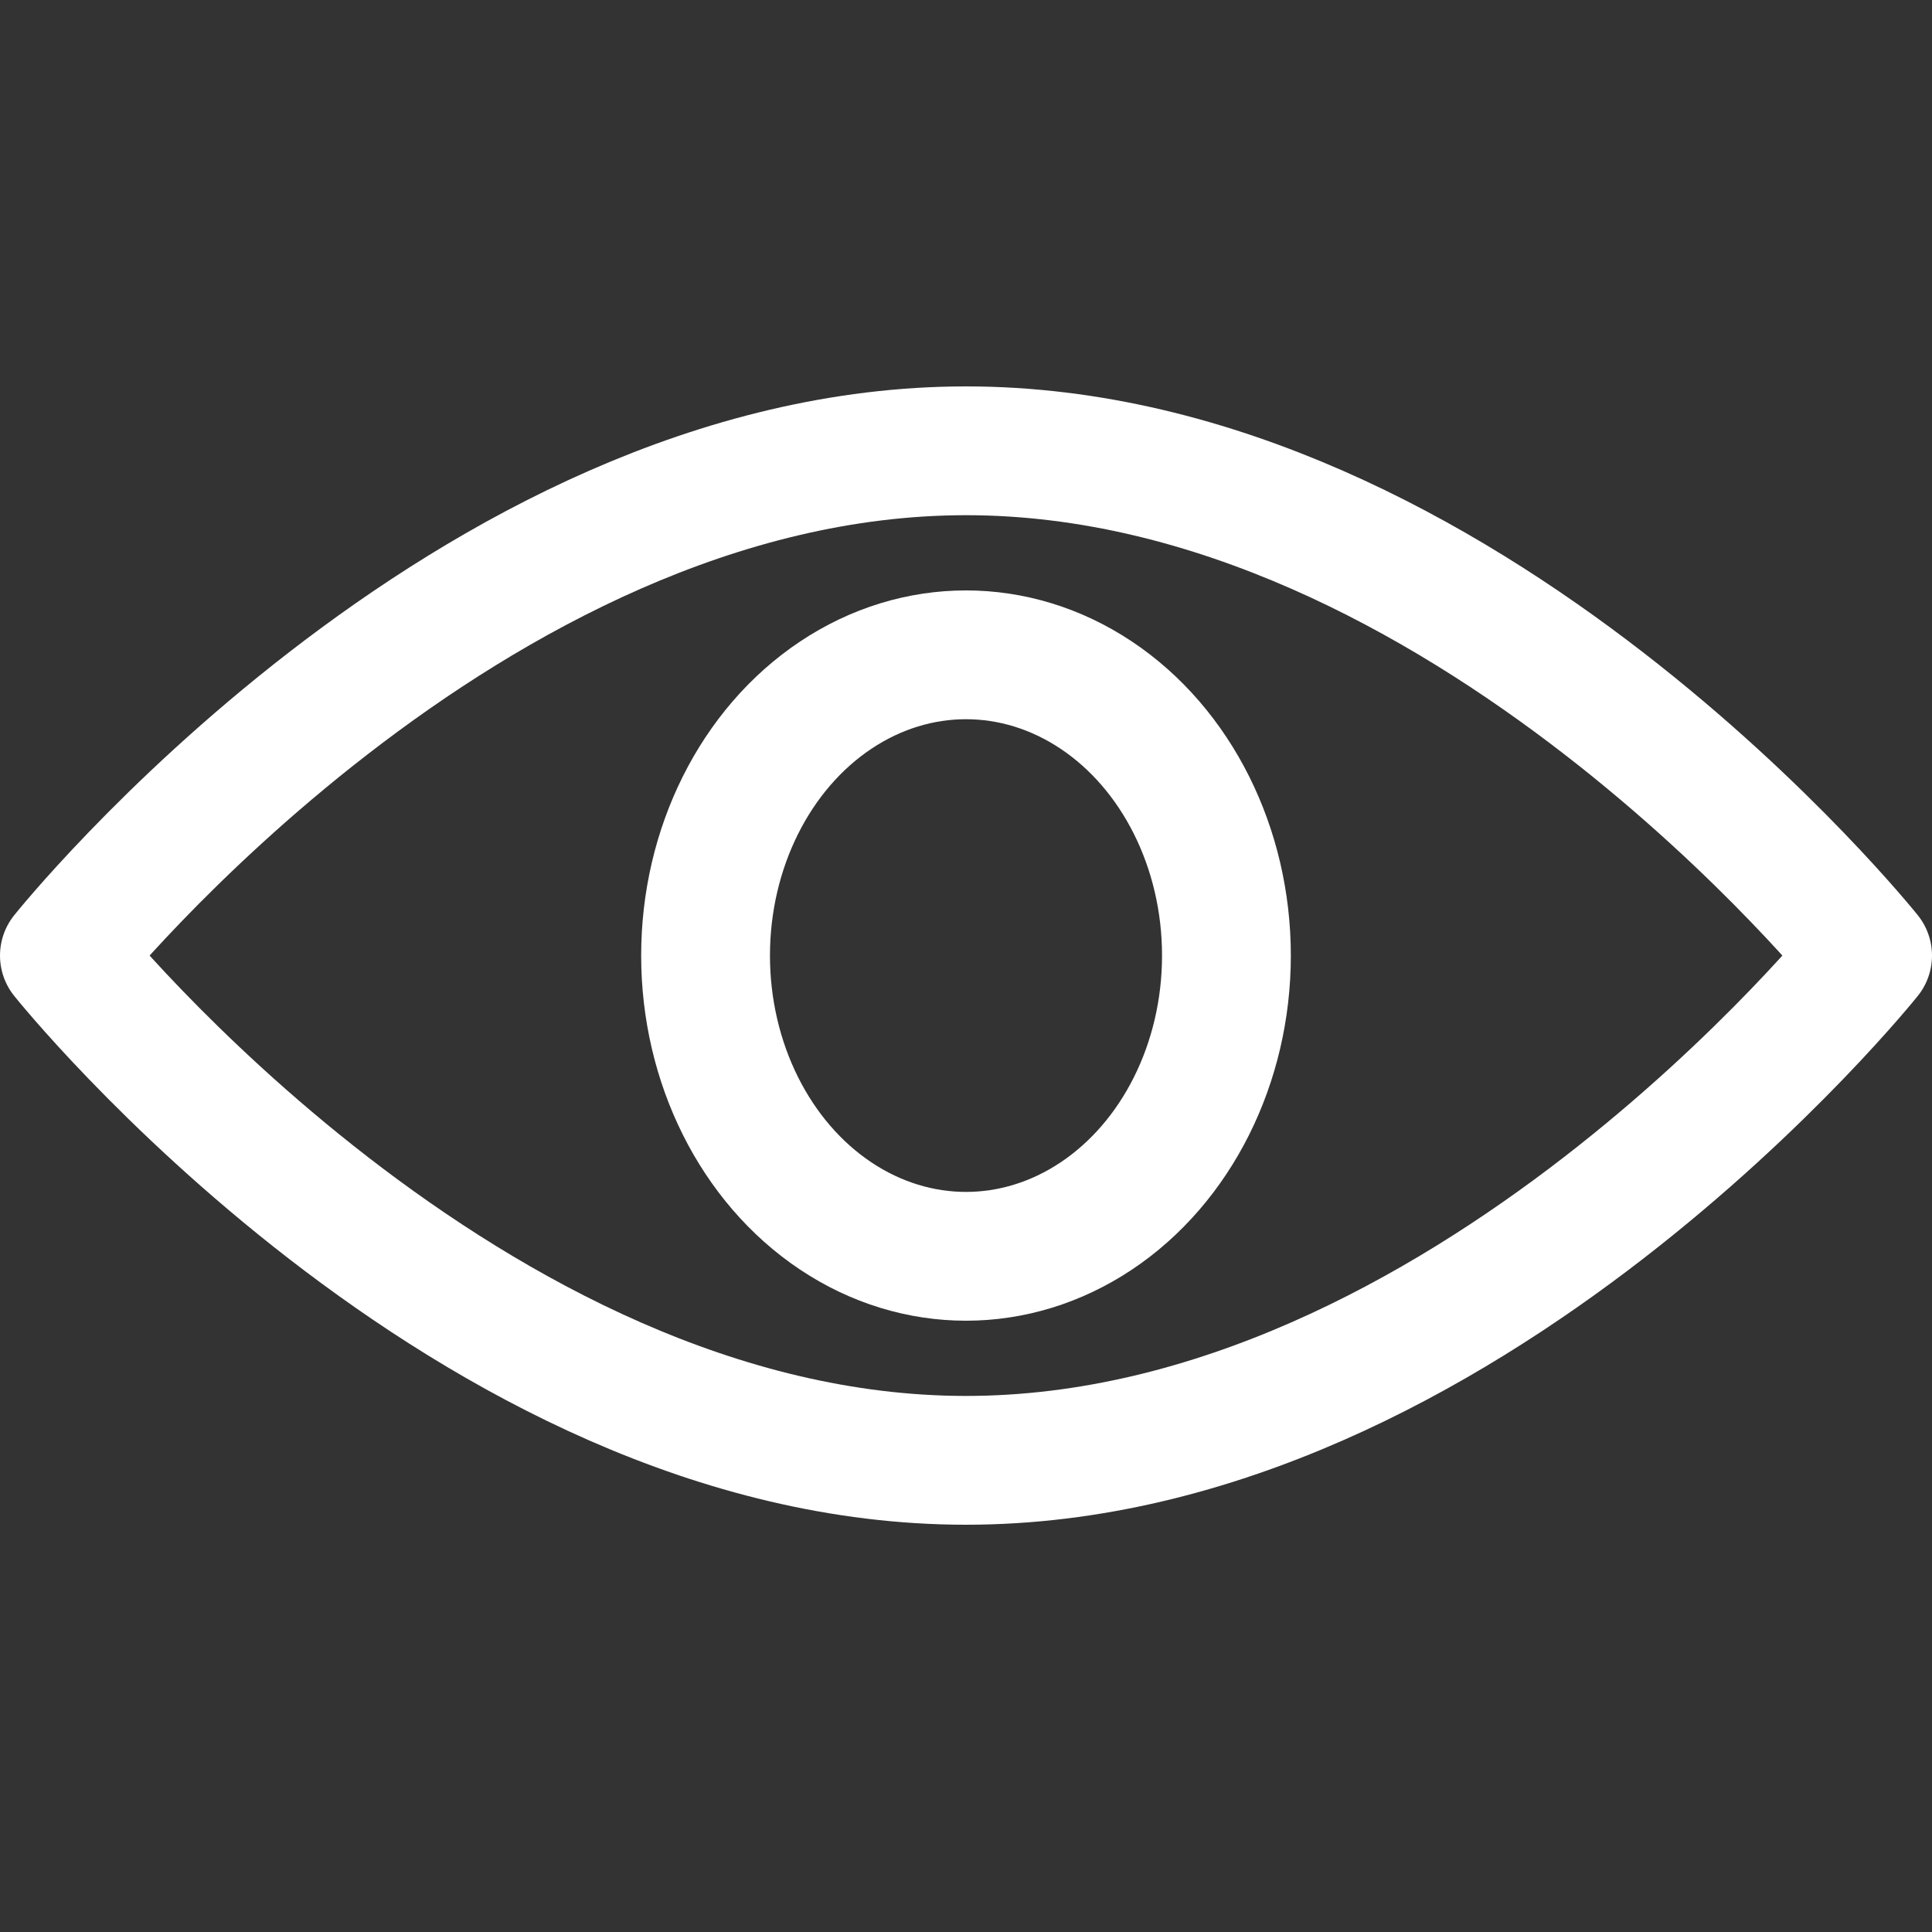<?xml version="1.0" encoding="utf-8"?>
<!-- Generator: Adobe Illustrator 19.2.0, SVG Export Plug-In . SVG Version: 6.00 Build 0)  -->
<svg version="1.1" id="icon-seemore" xmlns="http://www.w3.org/2000/svg" xmlns:xlink="http://www.w3.org/1999/xlink" x="0px"
	 y="0px" viewBox="0 0 15 15" style="enable-background:new 0 0 15 15;" xml:space="preserve">
<rect x="0" y="0" width="15" height="15" fill="#333333" stroke="none"/>
<style type="text/css">
	.st0{fill:none;stroke:#ffffff;stroke-linecap:round;stroke-linejoin:round;stroke-miterlimit:10;}
</style>
<g id="seemore">
	<path class="st0" d="M14.5,7.419c0,0-3.134,3.919-7,3.919s-7-3.919-7-3.919S3.634,3.5,7.5,3.5S14.5,7.419,14.5,7.419z"/>
	<ellipse class="st0" cx="7.5" cy="7.419" rx="2.022" ry="2.335"/>
</g>
</svg>
